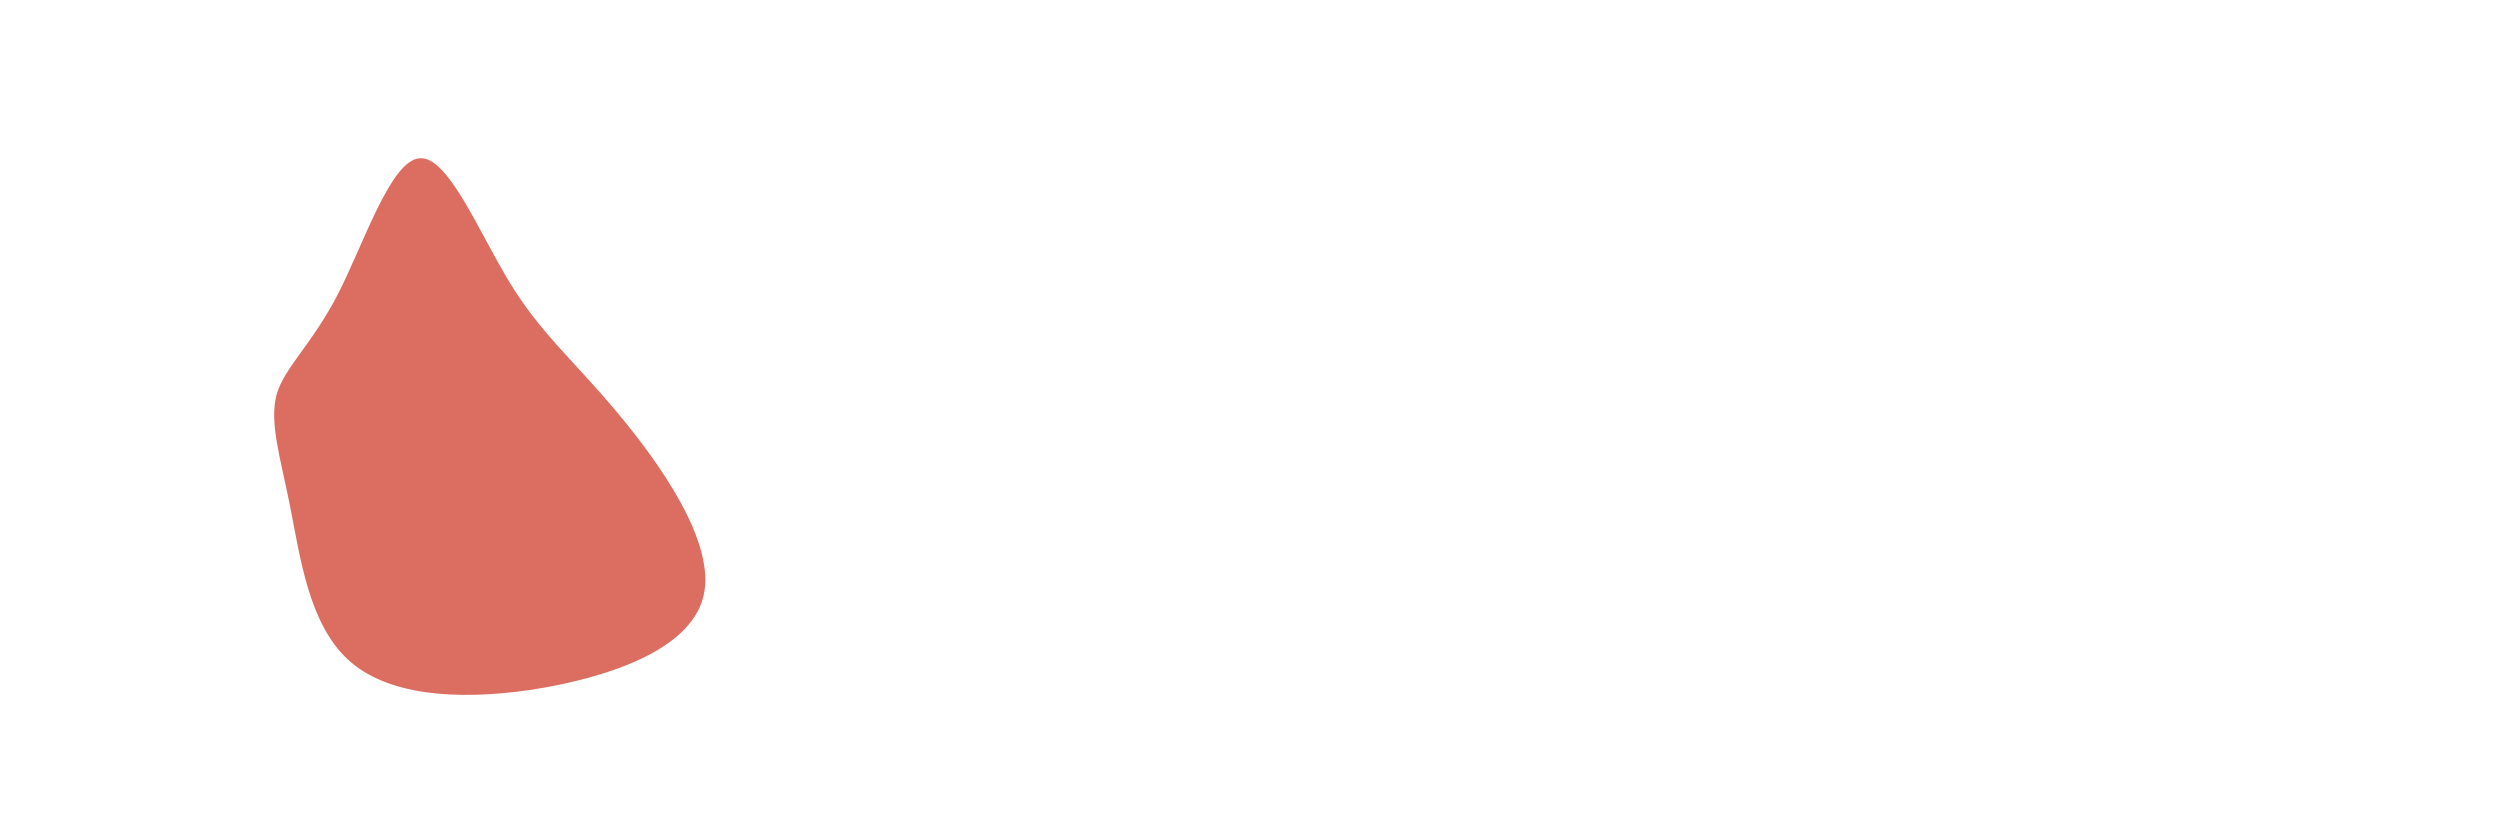 <!--?xml version="1.0" standalone="no"?-->
              <svg id="sw-js-blob-svg" viewBox="0 0 300 100" xmlns="http://www.w3.org/2000/svg" version="1.1">
                    <defs> 
                        <linearGradient id="sw-gradient" x1="0" x2="1" y1="1" y2="0">
                            <stop id="stop1" stop-color="rgba(220, 109, 97, 1)" offset="0%"></stop>
                            <stop id="stop2" stop-color="rgba(220, 109, 97, 1)" offset="100%"></stop>
                        </linearGradient>
                    </defs>
                <path fill="url(#sw-gradient)" d="M11.1,-16.2C14.8,-10.1,18.6,-7,23.9,-0.7C29.2,5.6,36,15.2,34.4,21.6C32.8,28.1,22.7,31.4,13.6,32.8C4.5,34.1,-3.7,33.4,-8.3,29.1C-13,24.7,-14,16.7,-15.2,10.7C-16.4,4.7,-17.7,0.7,-16.8,-2.7C-15.8,-6,-12.6,-8.6,-9.4,-14.8C-6.3,-20.9,-3.1,-30.7,0.3,-31C3.7,-31.4,7.4,-22.3,11.1,-16.2Z" width="100%" height="100%" transform="translate(50 50)" stroke-width="0" style="transition: all 0.3s ease 0s;"></path>
              </svg>